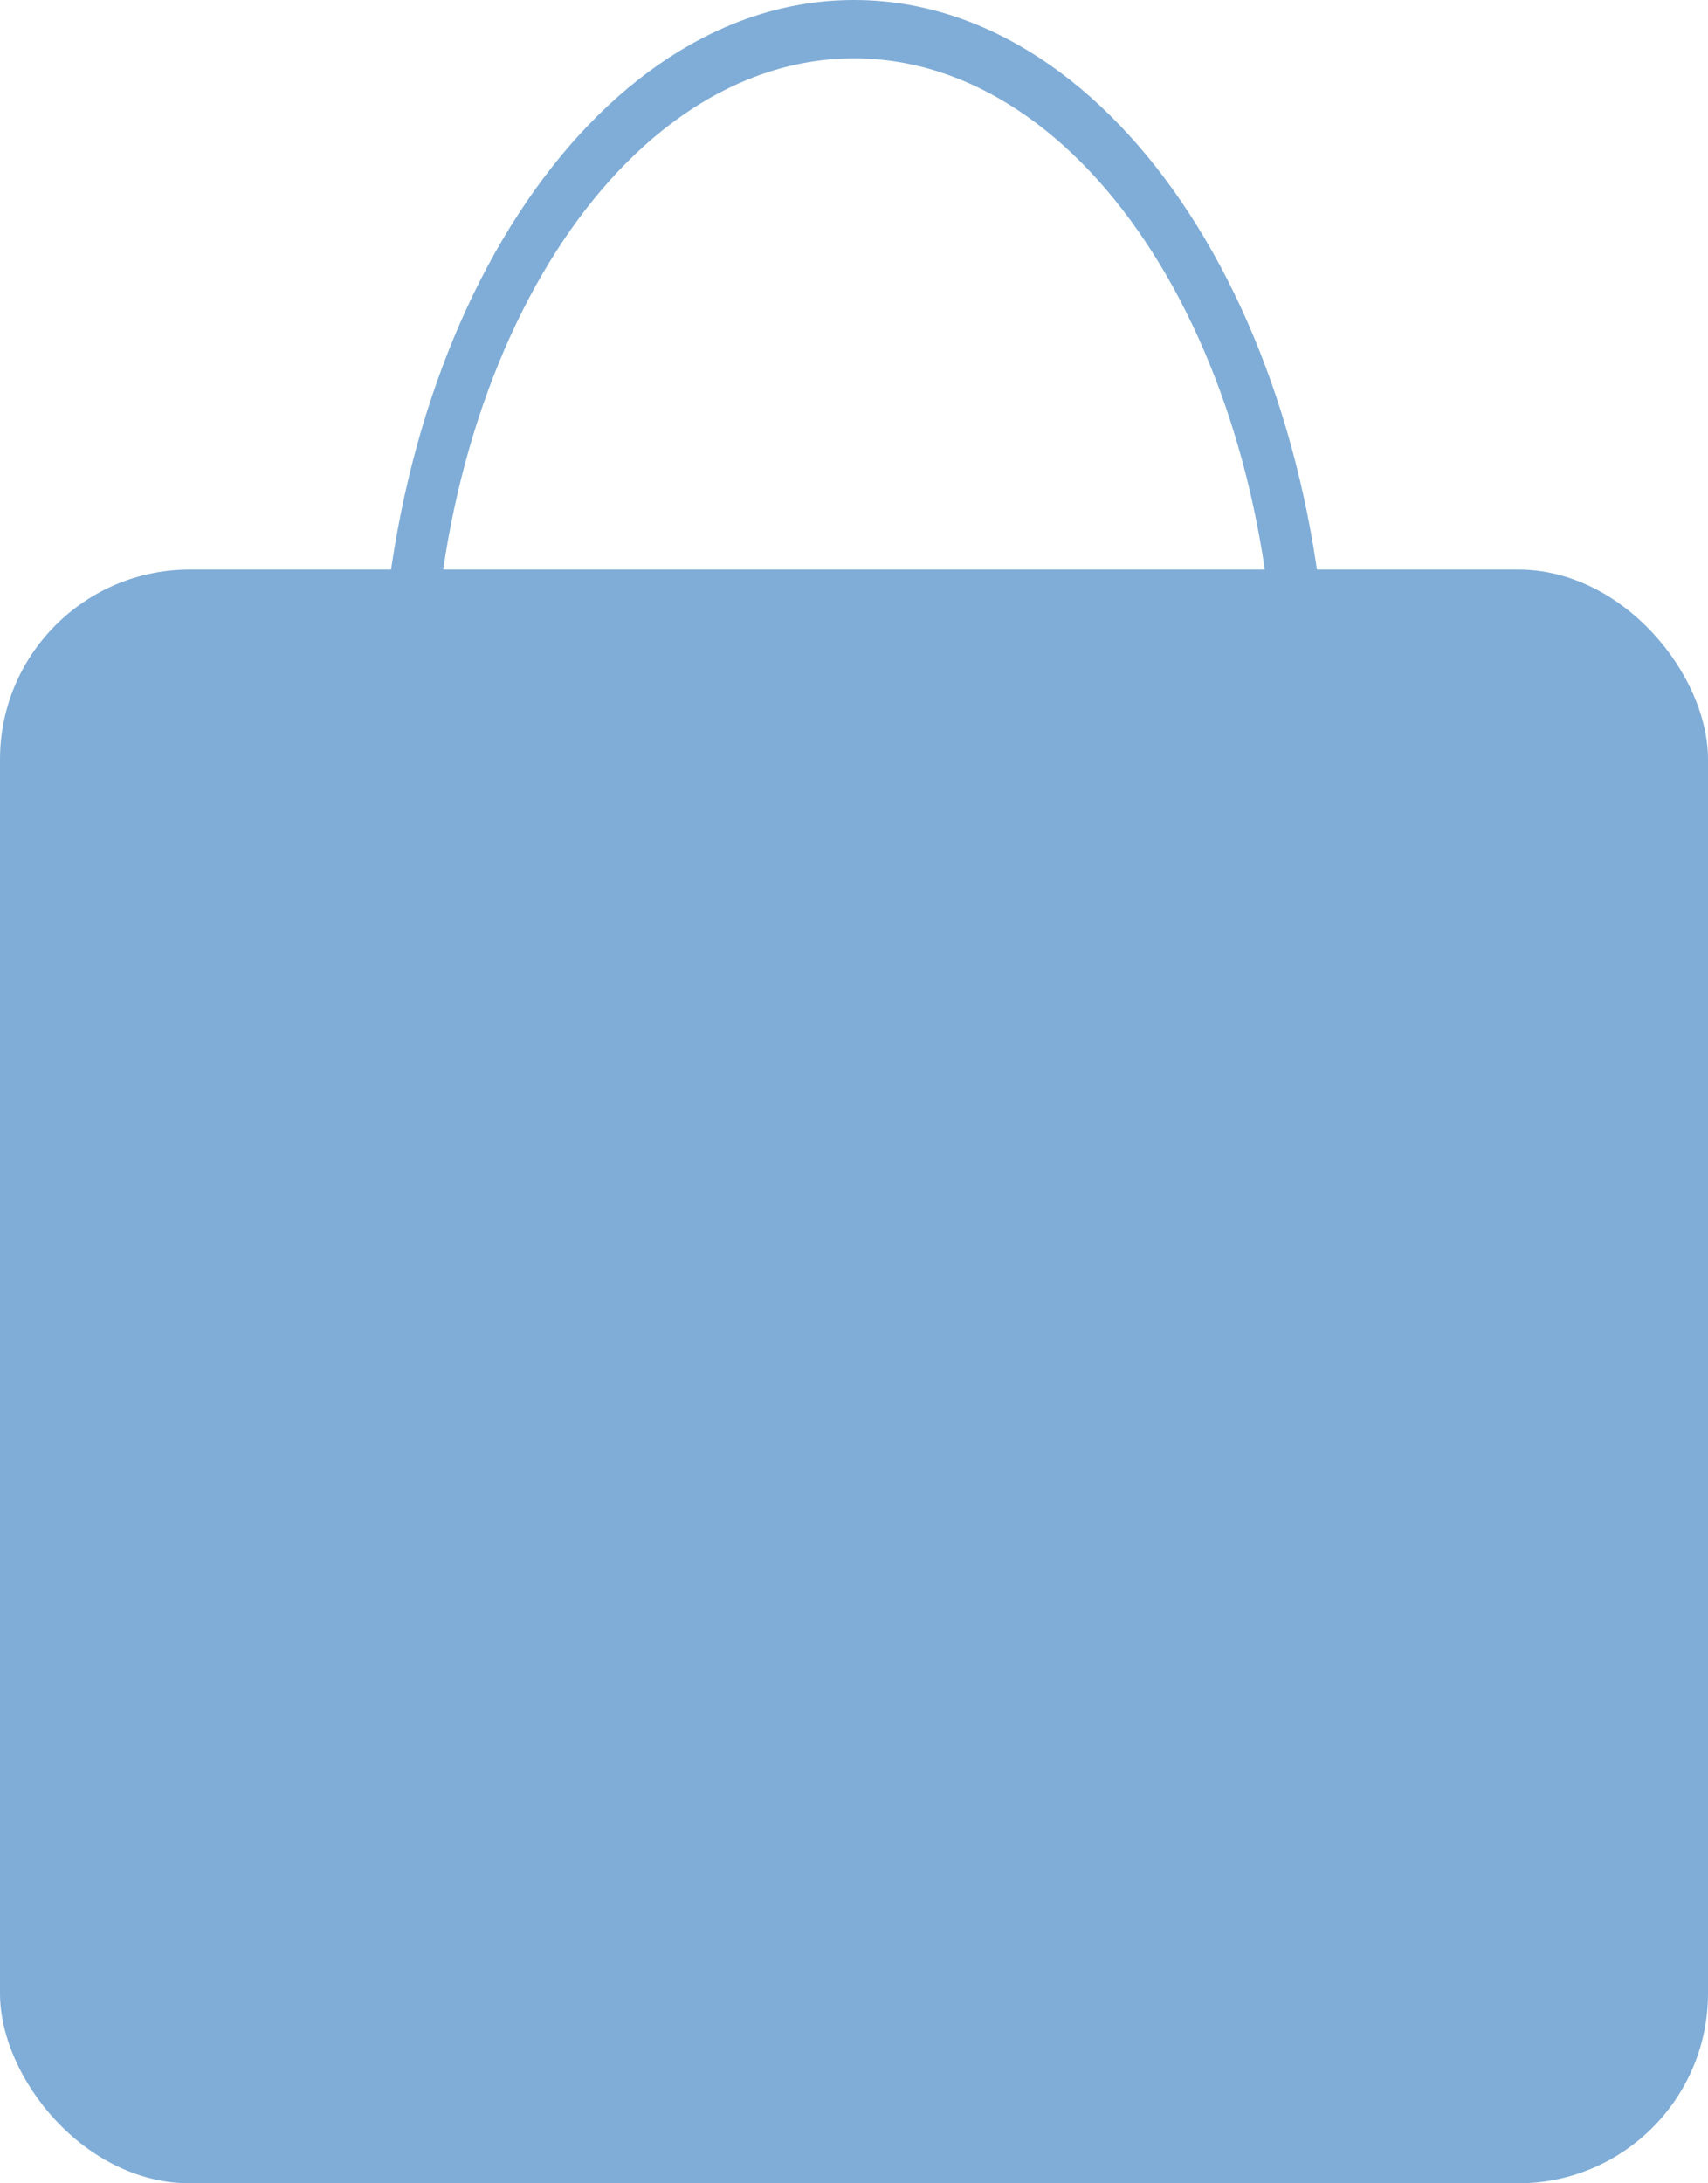<?xml version="1.0" encoding="UTF-8"?>
<svg width="18px" height="23px" viewBox="0 0 18 23" version="1.1" xmlns="http://www.w3.org/2000/svg" xmlns:xlink="http://www.w3.org/1999/xlink">
    <!-- Generator: Sketch 49 (51002) - http://www.bohemiancoding.com/sketch -->
    <title>Group 2</title>
    <desc>Created with Sketch.</desc>
    <defs></defs>
    <g id="Symbols" stroke="none" stroke-width="1" fill="none" fill-rule="evenodd">
        <g id="nav-icons" transform="translate(-300, -8)" fill="#80ADD7">
            <g id="Group-2">
                <g transform="translate(300, 8)">
                    <rect id="Rectangle" x="0" y="6" width="18" height="17" rx="2"></rect>
                    <path d="M13.982,8 L13.407,8 C13.432,7.865 13.444,7.724 13.444,7.578 C13.444,3.733 11.455,0.615 9,0.615 C6.545,0.615 4.556,3.733 4.556,7.578 C4.556,7.724 4.568,7.865 4.593,8 L4.018,8 C4.006,7.9 4,7.797 4,7.692 C4,3.444 6.239,0 9,0 C11.761,0 14,3.444 14,7.692 C14,7.797 13.994,7.9 13.982,8 Z" id="Combined-Shape"></path>
                </g>
            </g>
        </g>
    </g>
</svg>